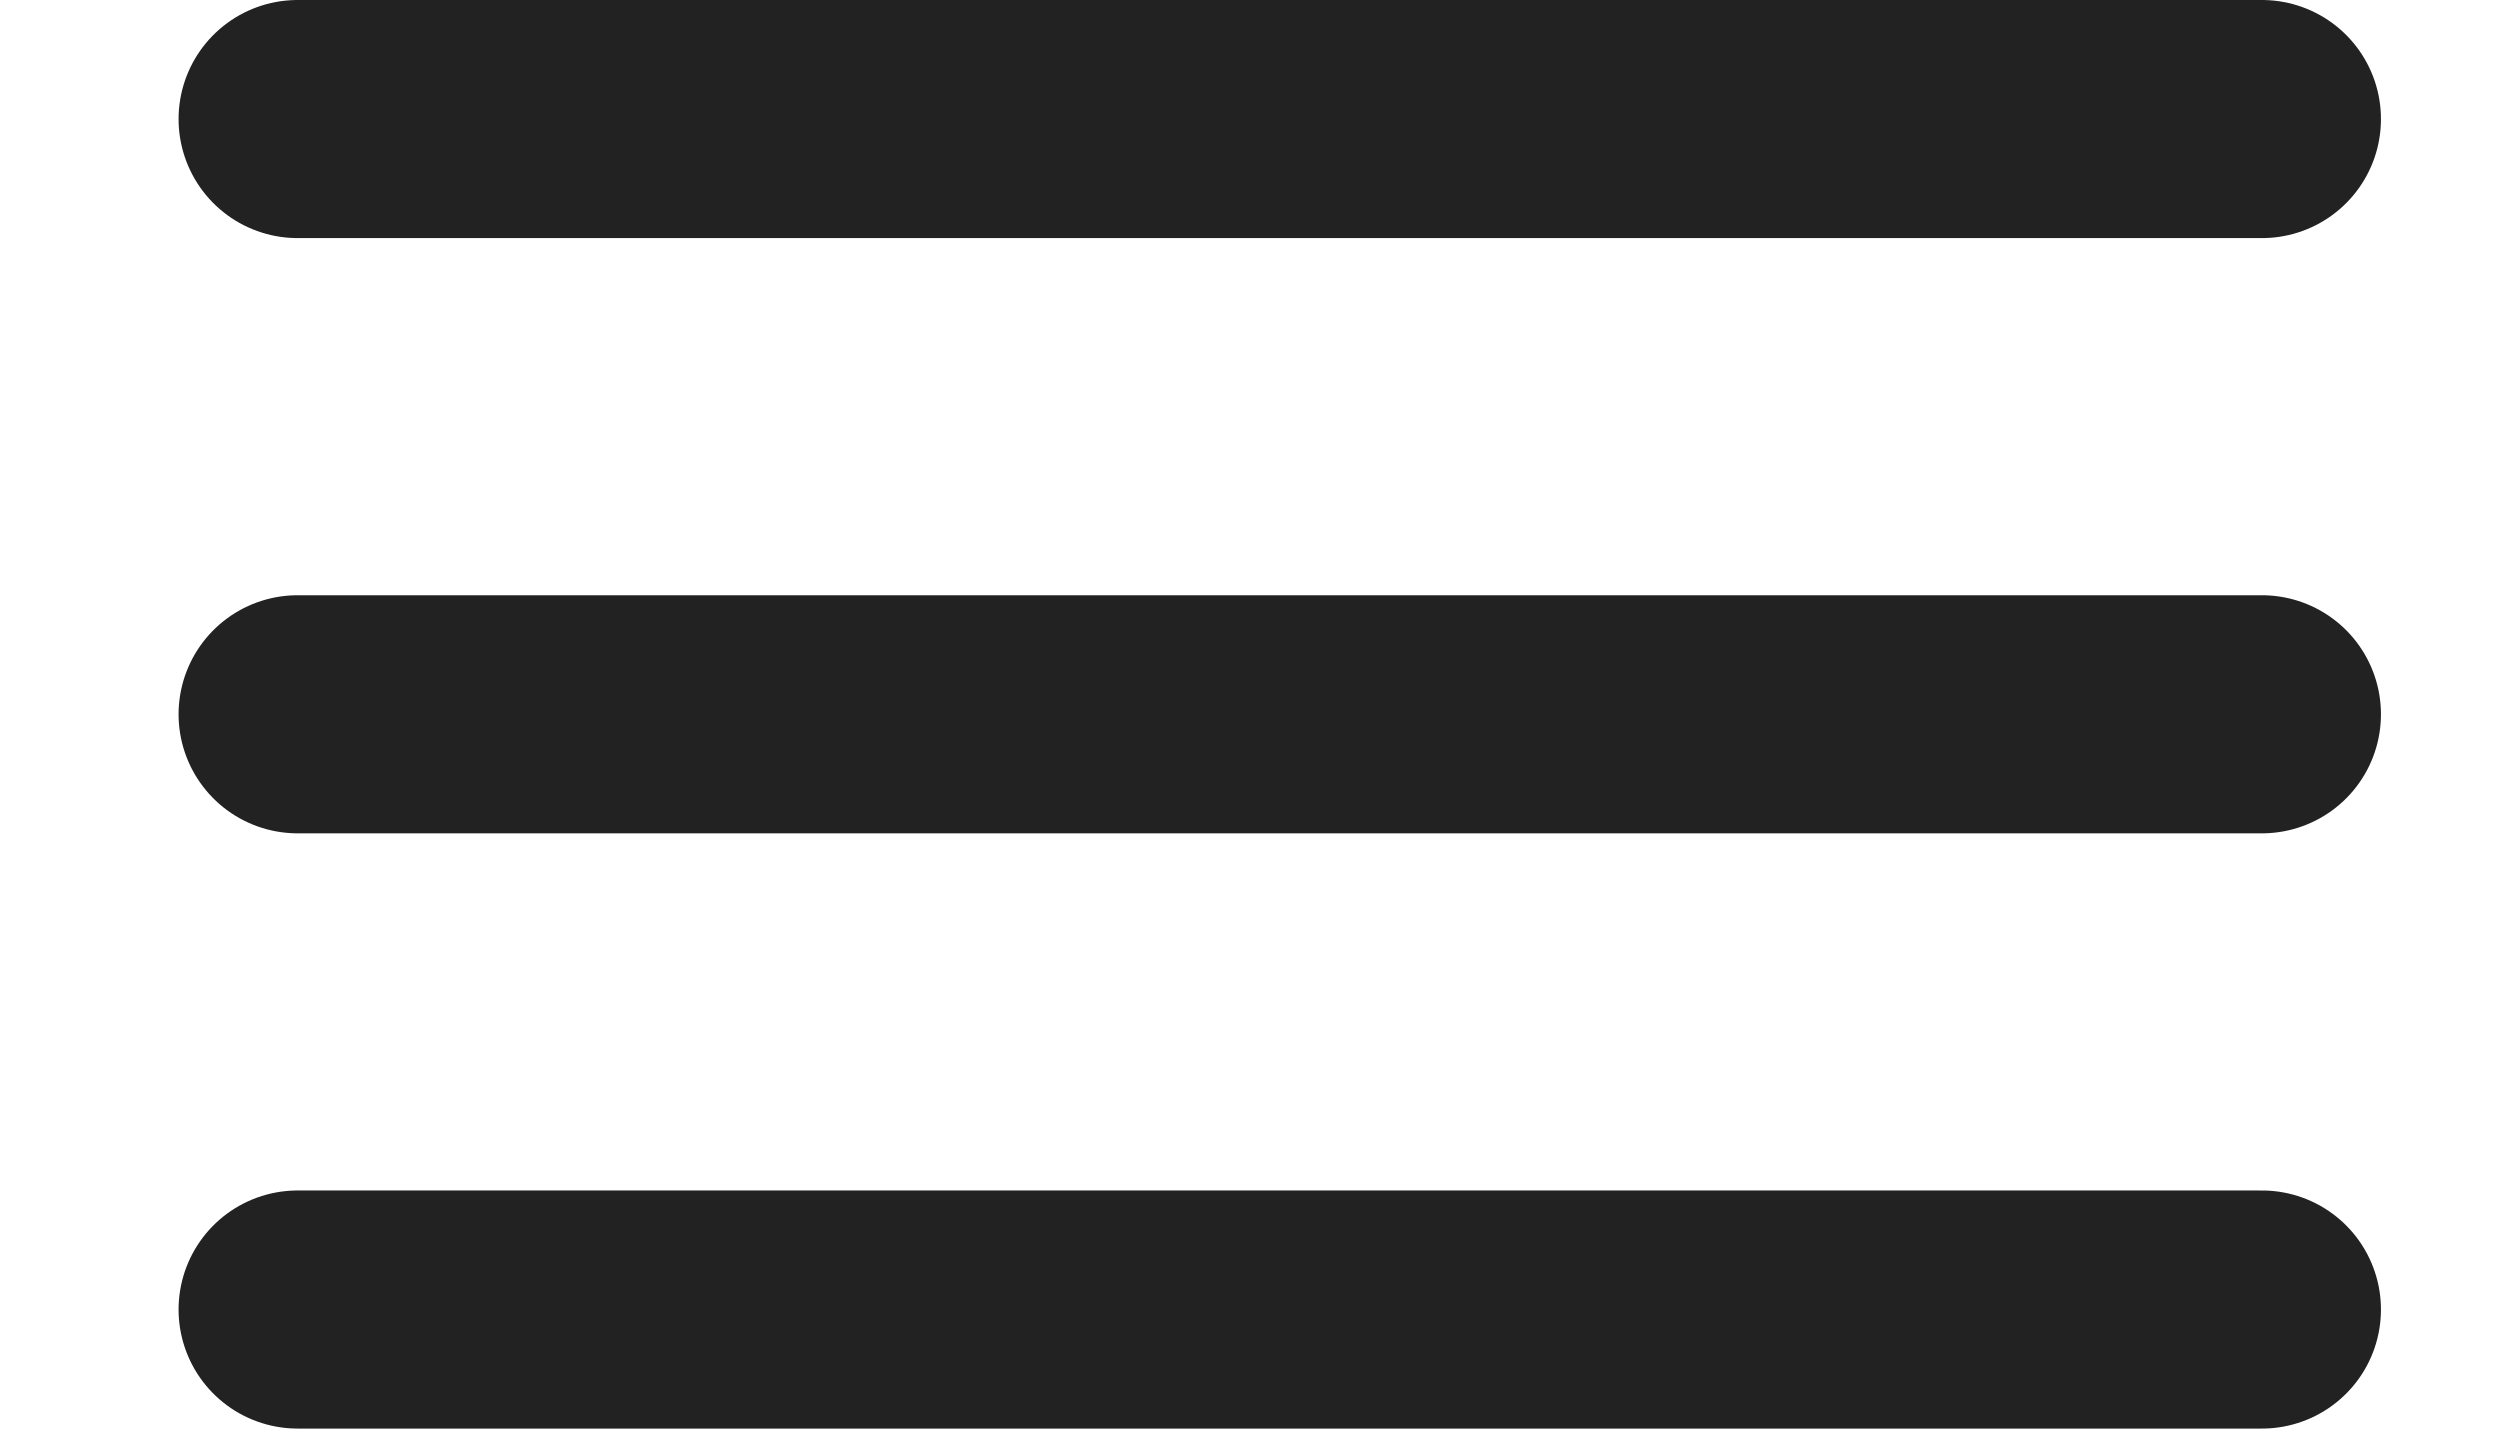 <svg width="21" height="12" viewBox="0 0 21 12" fill="none" xmlns="http://www.w3.org/2000/svg">
<path d="M2.5 1H19" stroke="#222222" stroke-width="2" stroke-linecap="round"/>
<path d="M2.5 6H19" stroke="#222222" stroke-width="2" stroke-linecap="round"/>
<path d="M2.5 11H19" stroke="#222222" stroke-width="2" stroke-linecap="round"/>
</svg>
